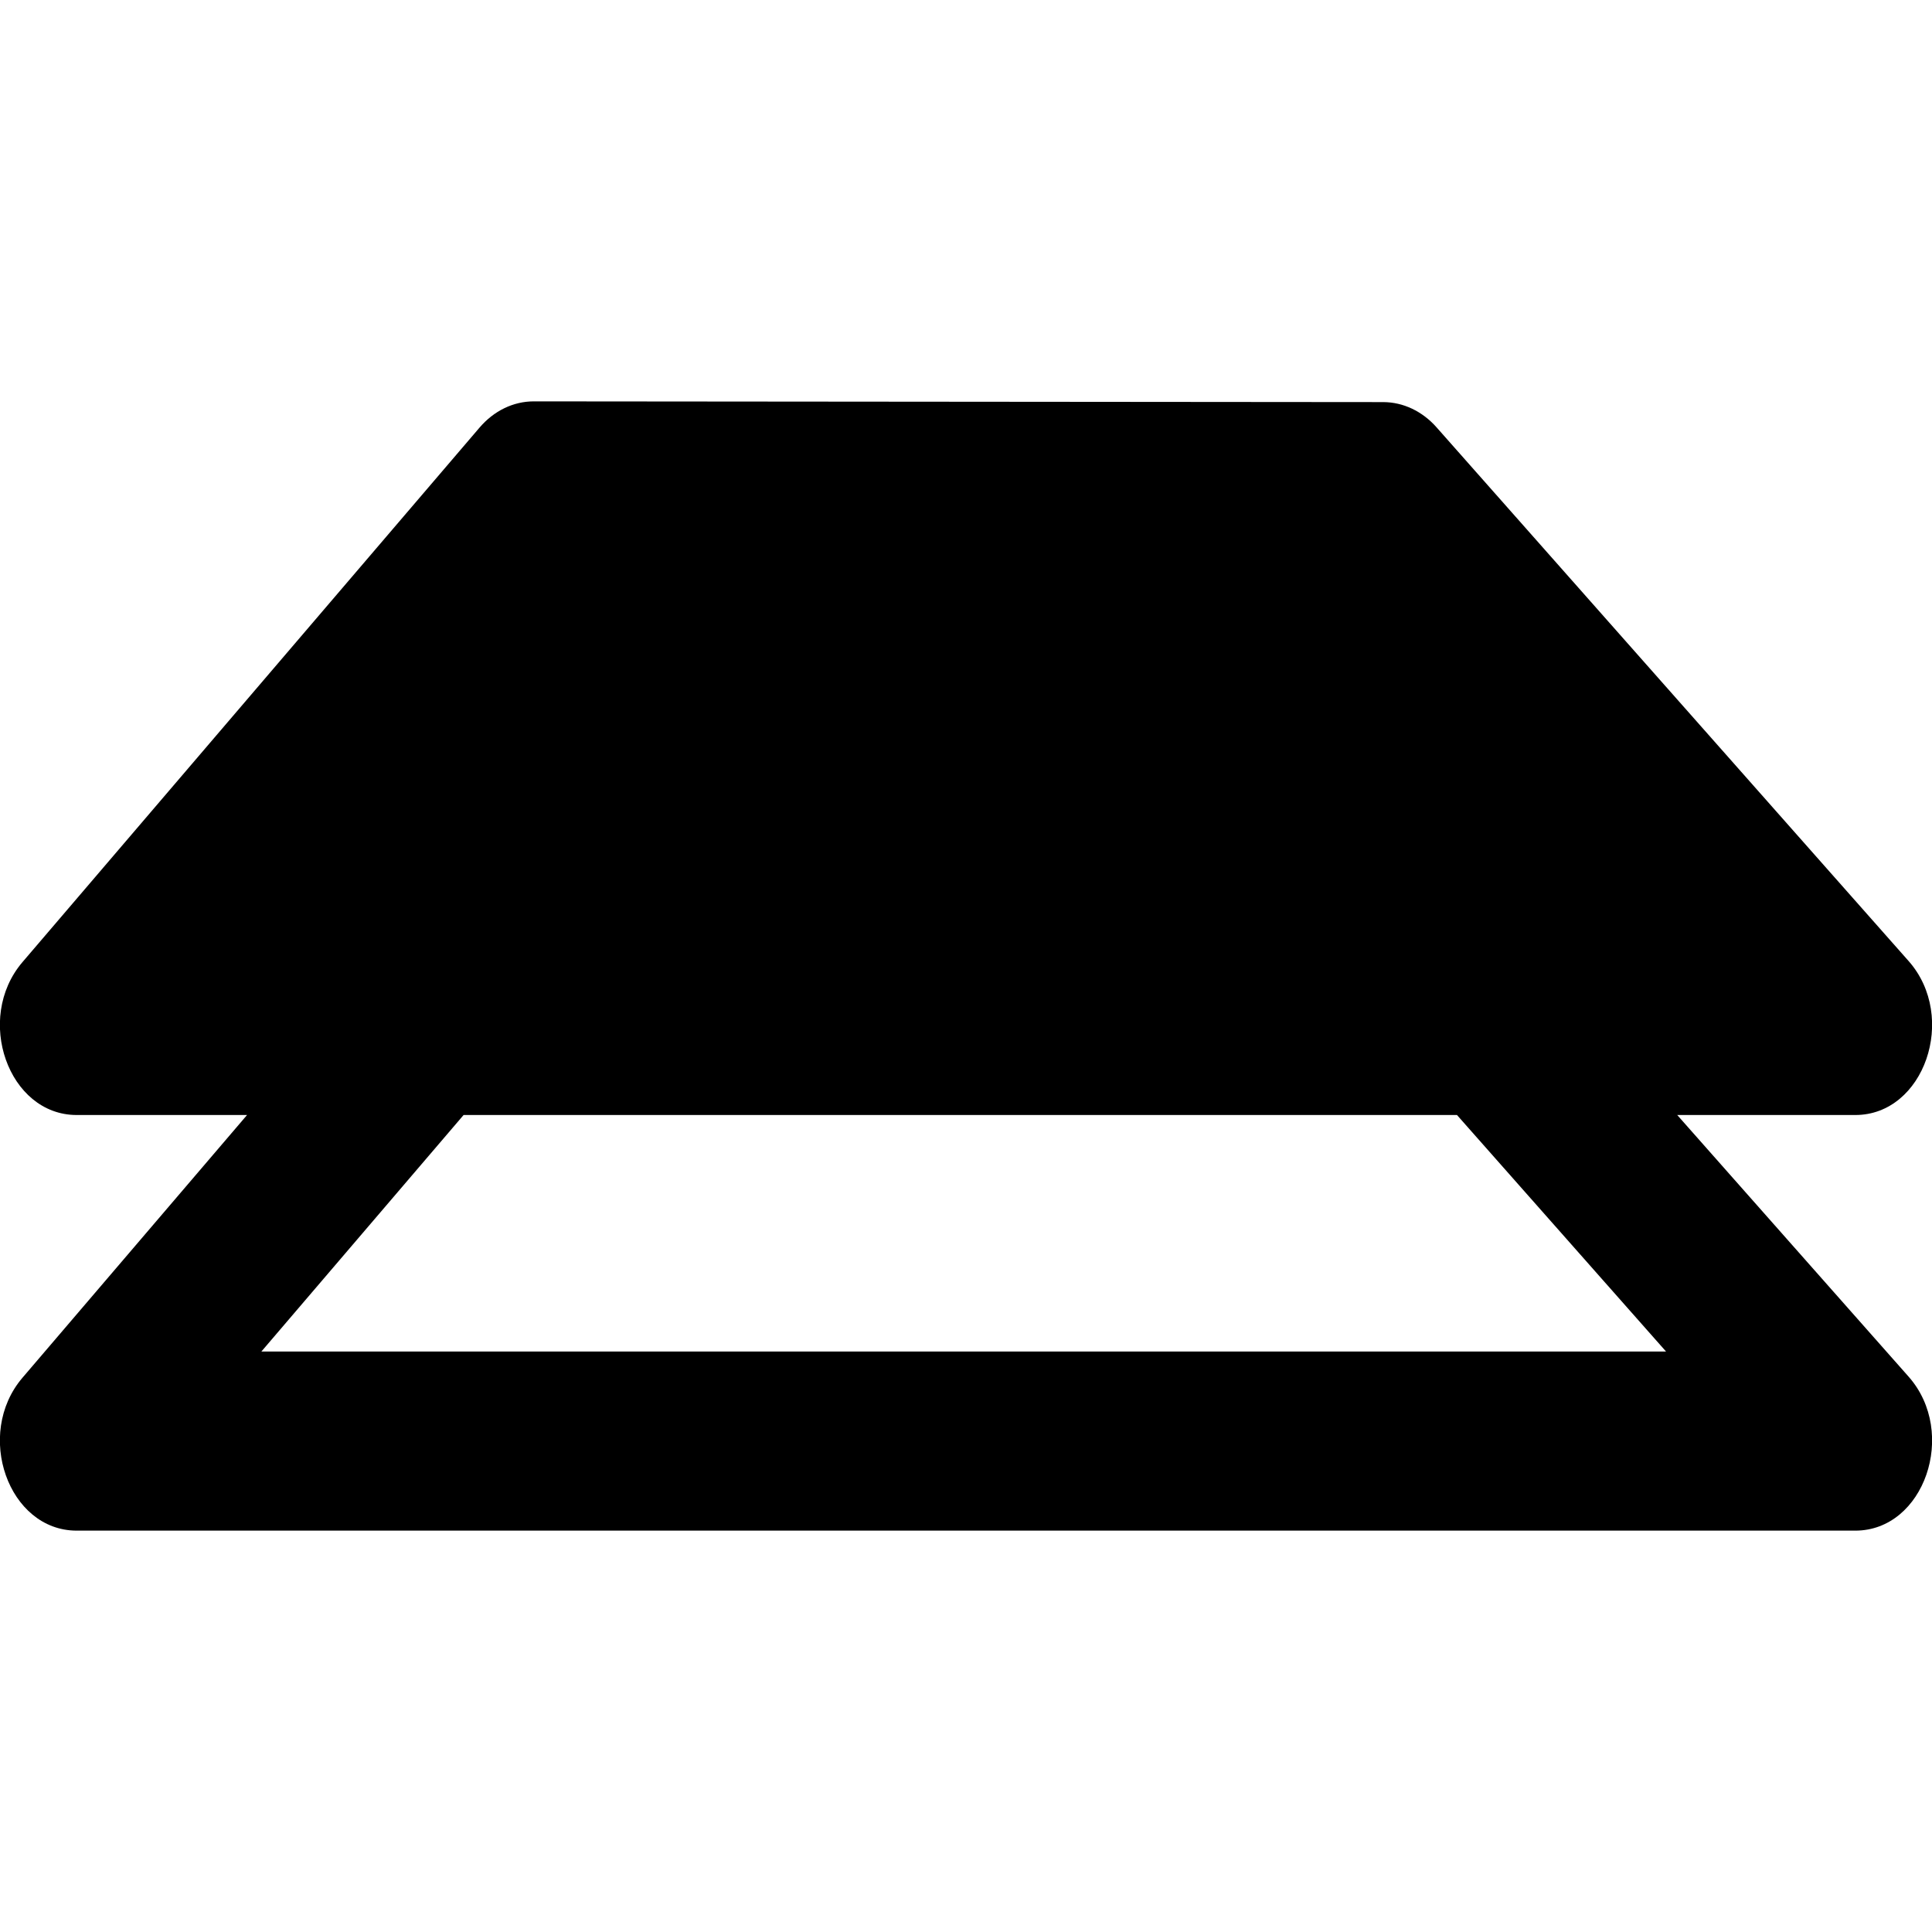 <?xml version="1.0" encoding="UTF-8" standalone="no"?>
<!-- Created with Inkscape (http://www.inkscape.org/) -->

<svg
   xmlns:dc="http://purl.org/dc/elements/1.1/"
   xmlns:cc="http://creativecommons.org/ns#"
   xmlns:rdf="http://www.w3.org/1999/02/22-rdf-syntax-ns#"
   xmlns:svg="http://www.w3.org/2000/svg"
   xmlns="http://www.w3.org/2000/svg"
   xmlns:sodipodi="http://sodipodi.sourceforge.net/DTD/sodipodi-0.dtd"
   xmlns:inkscape="http://www.inkscape.org/namespaces/inkscape"
   version="1.1"
   width="24"
   height="24"
   id="svg4460"
   inkscape:version="0.91 r13725"
   sodipodi:docname="layer2.svg">
  <sodipodi:namedview
     pagecolor="#ffffff"
     bordercolor="#666666"
     borderopacity="1"
     objecttolerance="10"
     gridtolerance="10"
     guidetolerance="10"
     inkscape:pageopacity="0"
     inkscape:pageshadow="2"
     inkscape:window-width="1280"
     inkscape:window-height="972"
     id="namedview11"
     showgrid="false"
     inkscape:zoom="9.8333335"
     inkscape:cx="-6.4357911"
     inkscape:cy="5.4142293"
     inkscape:window-x="-8"
     inkscape:window-y="-8"
     inkscape:window-maximized="1"
     inkscape:current-layer="svg4460" />
  <defs
     id="defs4462" />
  <path
     style="color:#000000;font-style:normal;font-variant:normal;font-weight:normal;font-stretch:normal;font-size:medium;line-height:normal;font-family:sans-serif;text-indent:0;text-align:start;text-decoration:none;text-decoration-line:none;text-decoration-style:solid;text-decoration-color:#000000;letter-spacing:normal;word-spacing:normal;text-transform:none;direction:ltr;block-progression:tb;writing-mode:lr-tb;baseline-shift:baseline;text-anchor:start;white-space:normal;clip-rule:nonzero;display:inline;overflow:visible;visibility:visible;opacity:1;isolation:auto;mix-blend-mode:normal;color-interpolation:sRGB;color-interpolation-filters:linearRGB;solid-color:#000000;solid-opacity:1;fill:#000000;fill-opacity:1;fill-rule:evenodd;stroke:none;stroke-width:1.903;stroke-linecap:round;stroke-linejoin:round;stroke-miterlimit:4;stroke-dasharray:none;stroke-dashoffset:0;stroke-opacity:1;color-rendering:auto;image-rendering:auto;shape-rendering:auto;text-rendering:auto;enable-background:accumulate"
     d="M 6.63,4.986 C 6.377,4.986 6.135,5.103 5.956,5.313 L 0.278,11.953 C -0.319,12.654 0.104,13.849 0.95,13.851 L 3.069,13.851 0.278,17.116 C -0.319,17.817 0.104,19.012 0.95,19.014 8.316,19.014 15.682,19.014 23.048,19.014 23.903,19.014 24.324,17.798 23.71,17.102 L 20.835,13.851 23.048,13.851 C 23.903,13.851 24.324,12.635 23.71,11.939 L 17.845,5.308 C 17.668,5.108 17.431,4.996 17.184,4.995 Z M 5.759,13.851 18.099,13.851 20.696,16.789 3.247,16.789 Z"
     id="path4342"
     inkscape:connector-curvature="0"
     sodipodi:nodetypes="cccccccccccccccccccc" />
</svg>
